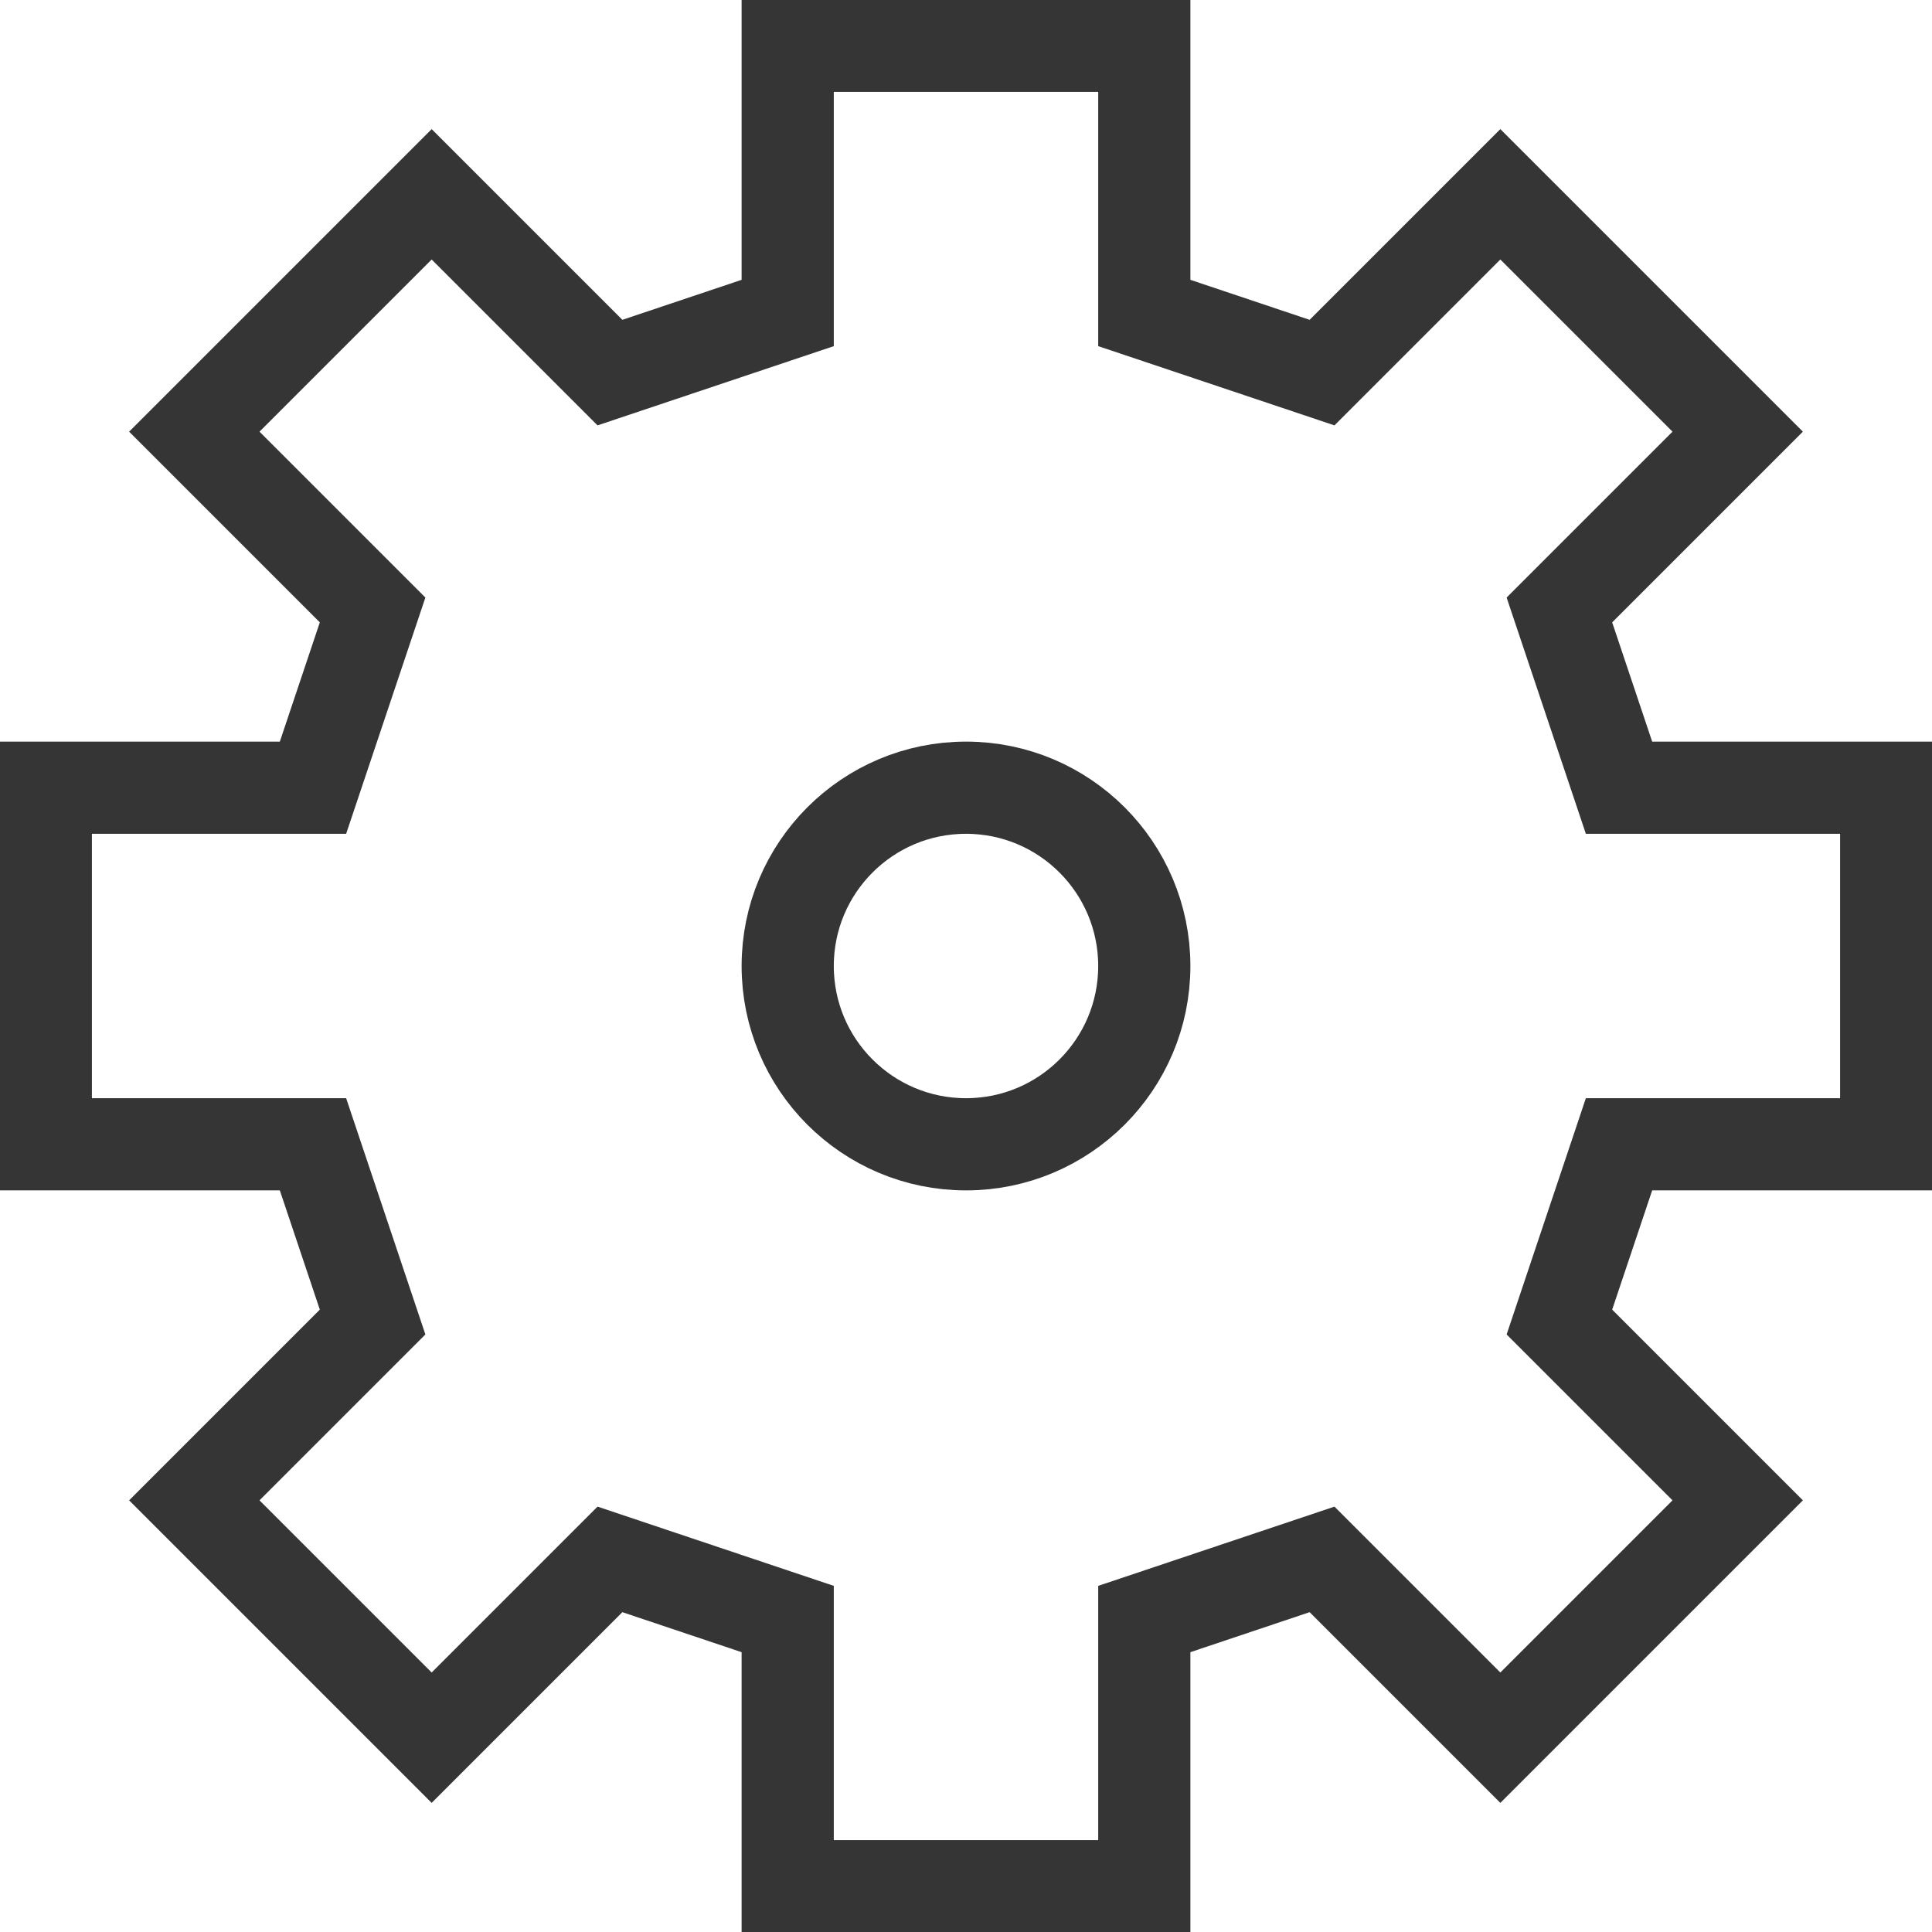 <svg id="Layer_1" data-name="Layer 1" xmlns="http://www.w3.org/2000/svg" xmlns:xlink="http://www.w3.org/1999/xlink" viewBox="0 0 35 35">
	<defs>
		<style>.cls-1,.cls-3{fill:none;}.cls-2{clip-path:url(#clip-path);}.cls-3{stroke:#353535;stroke-miterlimit:10;stroke-width:1.67px;}</style>
<clipPath id="clip-path" transform="translate(-653.85 -9543.35)">
	<rect class="cls-1" x="653.85" y="9543.35" width="35" height="35"/>
</clipPath>
</defs>
<title>single-page-apps</title>
<g class="cls-2">
	<polygon class="cls-3" points="17.5 0.83 14.27 0.83 14.27 5.67 11.05 6.75 7.82 3.52 3.52 7.82 6.75 11.05 5.67 14.27 0.83 14.27 0.83 20.73 5.67 20.73 6.75 23.95 3.52 27.18 7.82 31.48 11.05 28.25 14.27 29.33 14.27 34.17 17.5 34.17 20.73 34.17 20.73 29.33 23.95 28.25 27.18 31.48 31.48 27.18 28.25 23.95 29.33 20.73 34.17 20.73 34.17 14.27 29.33 14.27 28.25 11.05 31.48 7.82 27.18 3.52 23.95 6.75 20.73 5.67 20.73 0.83 17.5 0.83"/>
<circle class="cls-3" cx="17.5" cy="17.5" r="3.23"/>
</g>
</svg>
